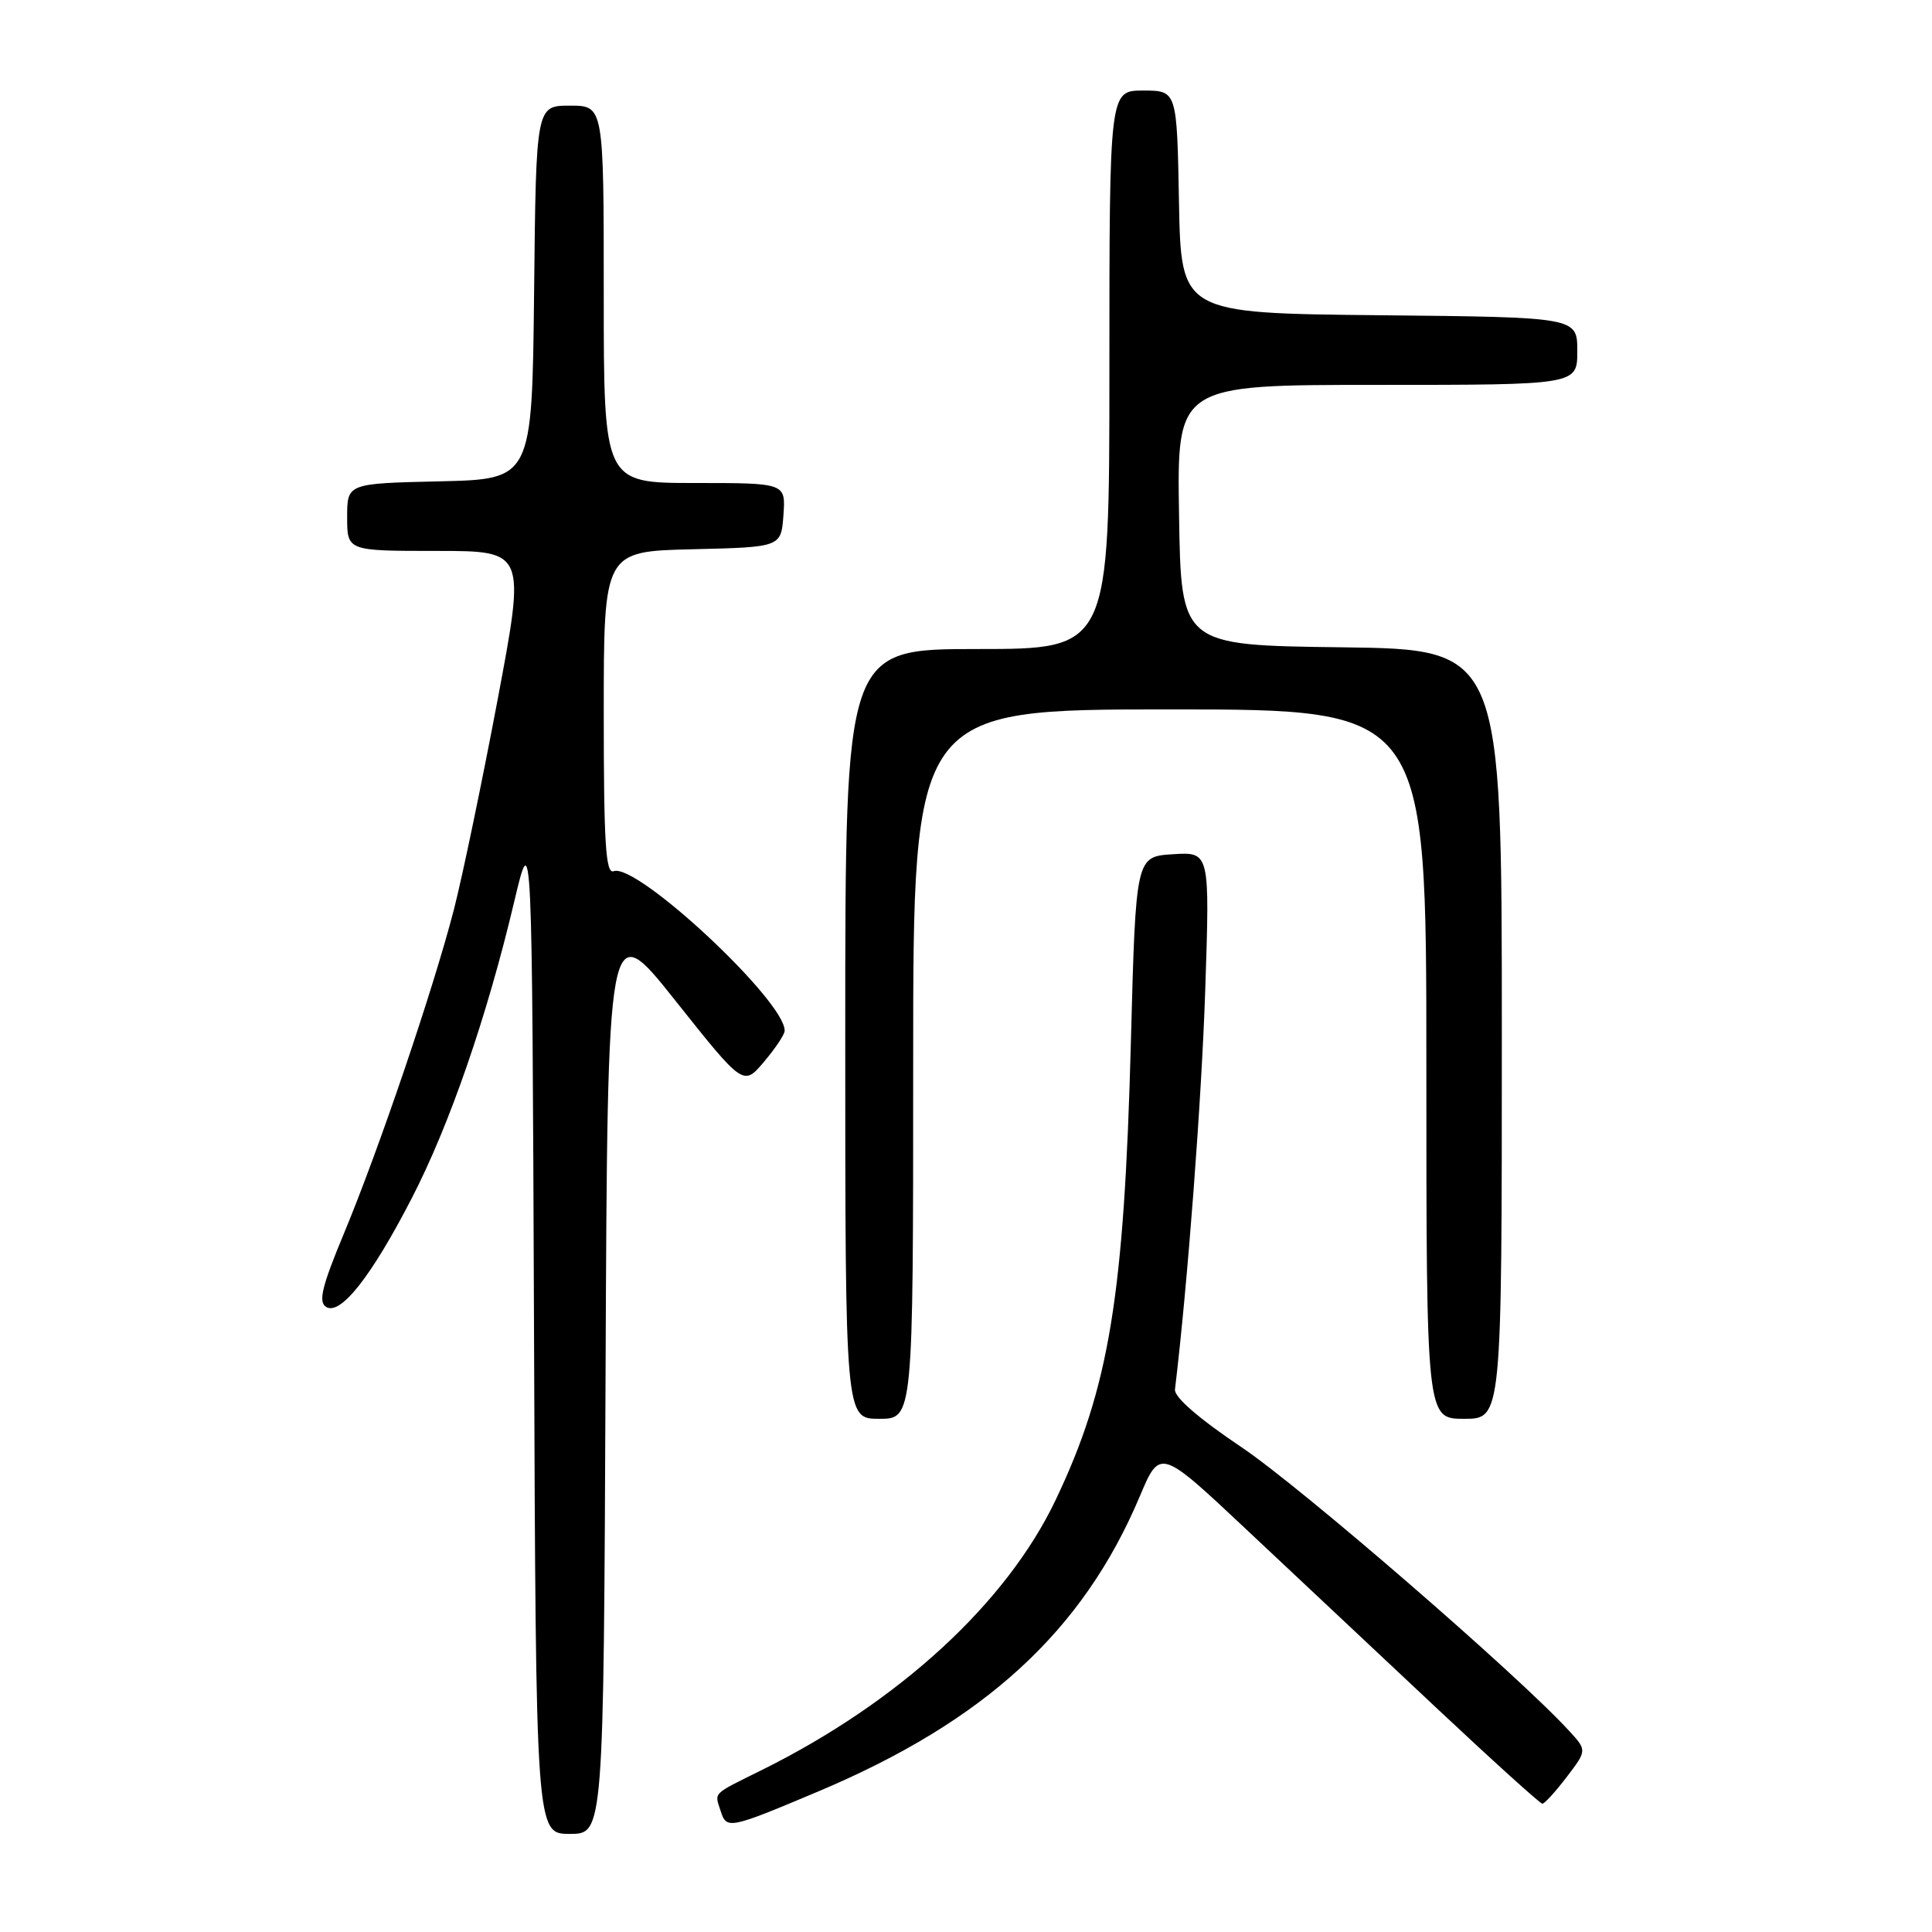 <?xml version="1.0" encoding="UTF-8" standalone="no"?>
<!DOCTYPE svg PUBLIC "-//W3C//DTD SVG 1.1//EN" "http://www.w3.org/Graphics/SVG/1.1/DTD/svg11.dtd" >
<svg xmlns="http://www.w3.org/2000/svg" xmlns:xlink="http://www.w3.org/1999/xlink" version="1.1" viewBox="0 0 256 256">
 <g >
 <path fill="currentColor"
d=" M 80.24 182.14 C 80.50 121.28 80.50 121.28 89.50 132.60 C 98.50 143.92 98.50 143.92 101.22 140.71 C 102.72 138.94 103.96 137.09 103.97 136.59 C 104.09 132.68 84.36 114.27 81.31 115.44 C 80.26 115.84 80.00 111.74 80.00 94.50 C 80.00 73.06 80.00 73.06 91.75 72.78 C 103.50 72.50 103.50 72.50 103.81 68.25 C 104.11 64.00 104.11 64.00 92.06 64.00 C 80.00 64.00 80.00 64.00 80.00 39.00 C 80.00 14.00 80.00 14.00 75.52 14.00 C 71.03 14.00 71.03 14.00 70.77 38.75 C 70.50 63.50 70.50 63.50 58.25 63.78 C 46.00 64.06 46.00 64.06 46.00 68.53 C 46.00 73.00 46.00 73.00 57.83 73.00 C 69.65 73.00 69.65 73.00 65.93 92.75 C 63.88 103.61 61.28 116.10 60.15 120.50 C 57.44 131.00 50.24 152.22 45.59 163.40 C 42.67 170.41 42.16 172.49 43.19 173.16 C 45.08 174.39 49.18 169.20 54.55 158.79 C 59.56 149.10 64.54 134.68 68.13 119.50 C 70.50 109.50 70.50 109.50 70.76 176.25 C 71.01 243.00 71.01 243.00 75.50 243.00 C 79.98 243.00 79.98 243.00 80.24 182.14 Z  M 108.37 237.40 C 130.47 228.09 143.48 216.16 151.02 198.29 C 153.71 191.91 153.71 191.91 165.20 202.71 C 171.52 208.64 182.80 219.24 190.27 226.25 C 197.74 233.26 204.08 239.00 204.37 239.00 C 204.66 239.00 206.11 237.41 207.59 235.47 C 210.29 231.93 210.29 231.93 207.89 229.32 C 201.14 221.95 172.36 197.03 164.50 191.76 C 158.82 187.94 155.57 185.12 155.69 184.11 C 157.37 170.17 159.22 145.66 159.70 131.19 C 160.31 112.88 160.31 112.88 155.41 113.19 C 150.50 113.50 150.50 113.50 149.85 138.00 C 148.96 171.81 146.98 183.86 139.87 198.77 C 133.35 212.43 119.14 225.50 101.00 234.51 C 94.25 237.86 94.68 237.43 95.49 239.97 C 96.27 242.42 96.60 242.36 108.37 237.40 Z  M 121.00 141.00 C 121.00 94.00 121.00 94.00 155.00 94.00 C 189.00 94.00 189.00 94.00 189.00 141.00 C 189.00 188.00 189.00 188.00 194.00 188.00 C 199.00 188.00 199.00 188.00 199.00 137.02 C 199.00 86.04 199.00 86.04 177.75 85.77 C 156.50 85.50 156.50 85.50 156.23 68.25 C 155.95 51.00 155.95 51.00 182.48 51.00 C 209.00 51.00 209.00 51.00 209.00 46.52 C 209.00 42.03 209.00 42.03 182.75 41.77 C 156.50 41.50 156.50 41.50 156.22 26.75 C 155.95 12.00 155.95 12.00 151.47 12.00 C 147.00 12.00 147.00 12.00 147.00 49.00 C 147.00 86.00 147.00 86.00 129.50 86.00 C 112.00 86.00 112.00 86.00 112.00 137.00 C 112.00 188.00 112.00 188.00 116.50 188.00 C 121.00 188.00 121.00 188.00 121.00 141.00 Z "/>
</g>
</svg>